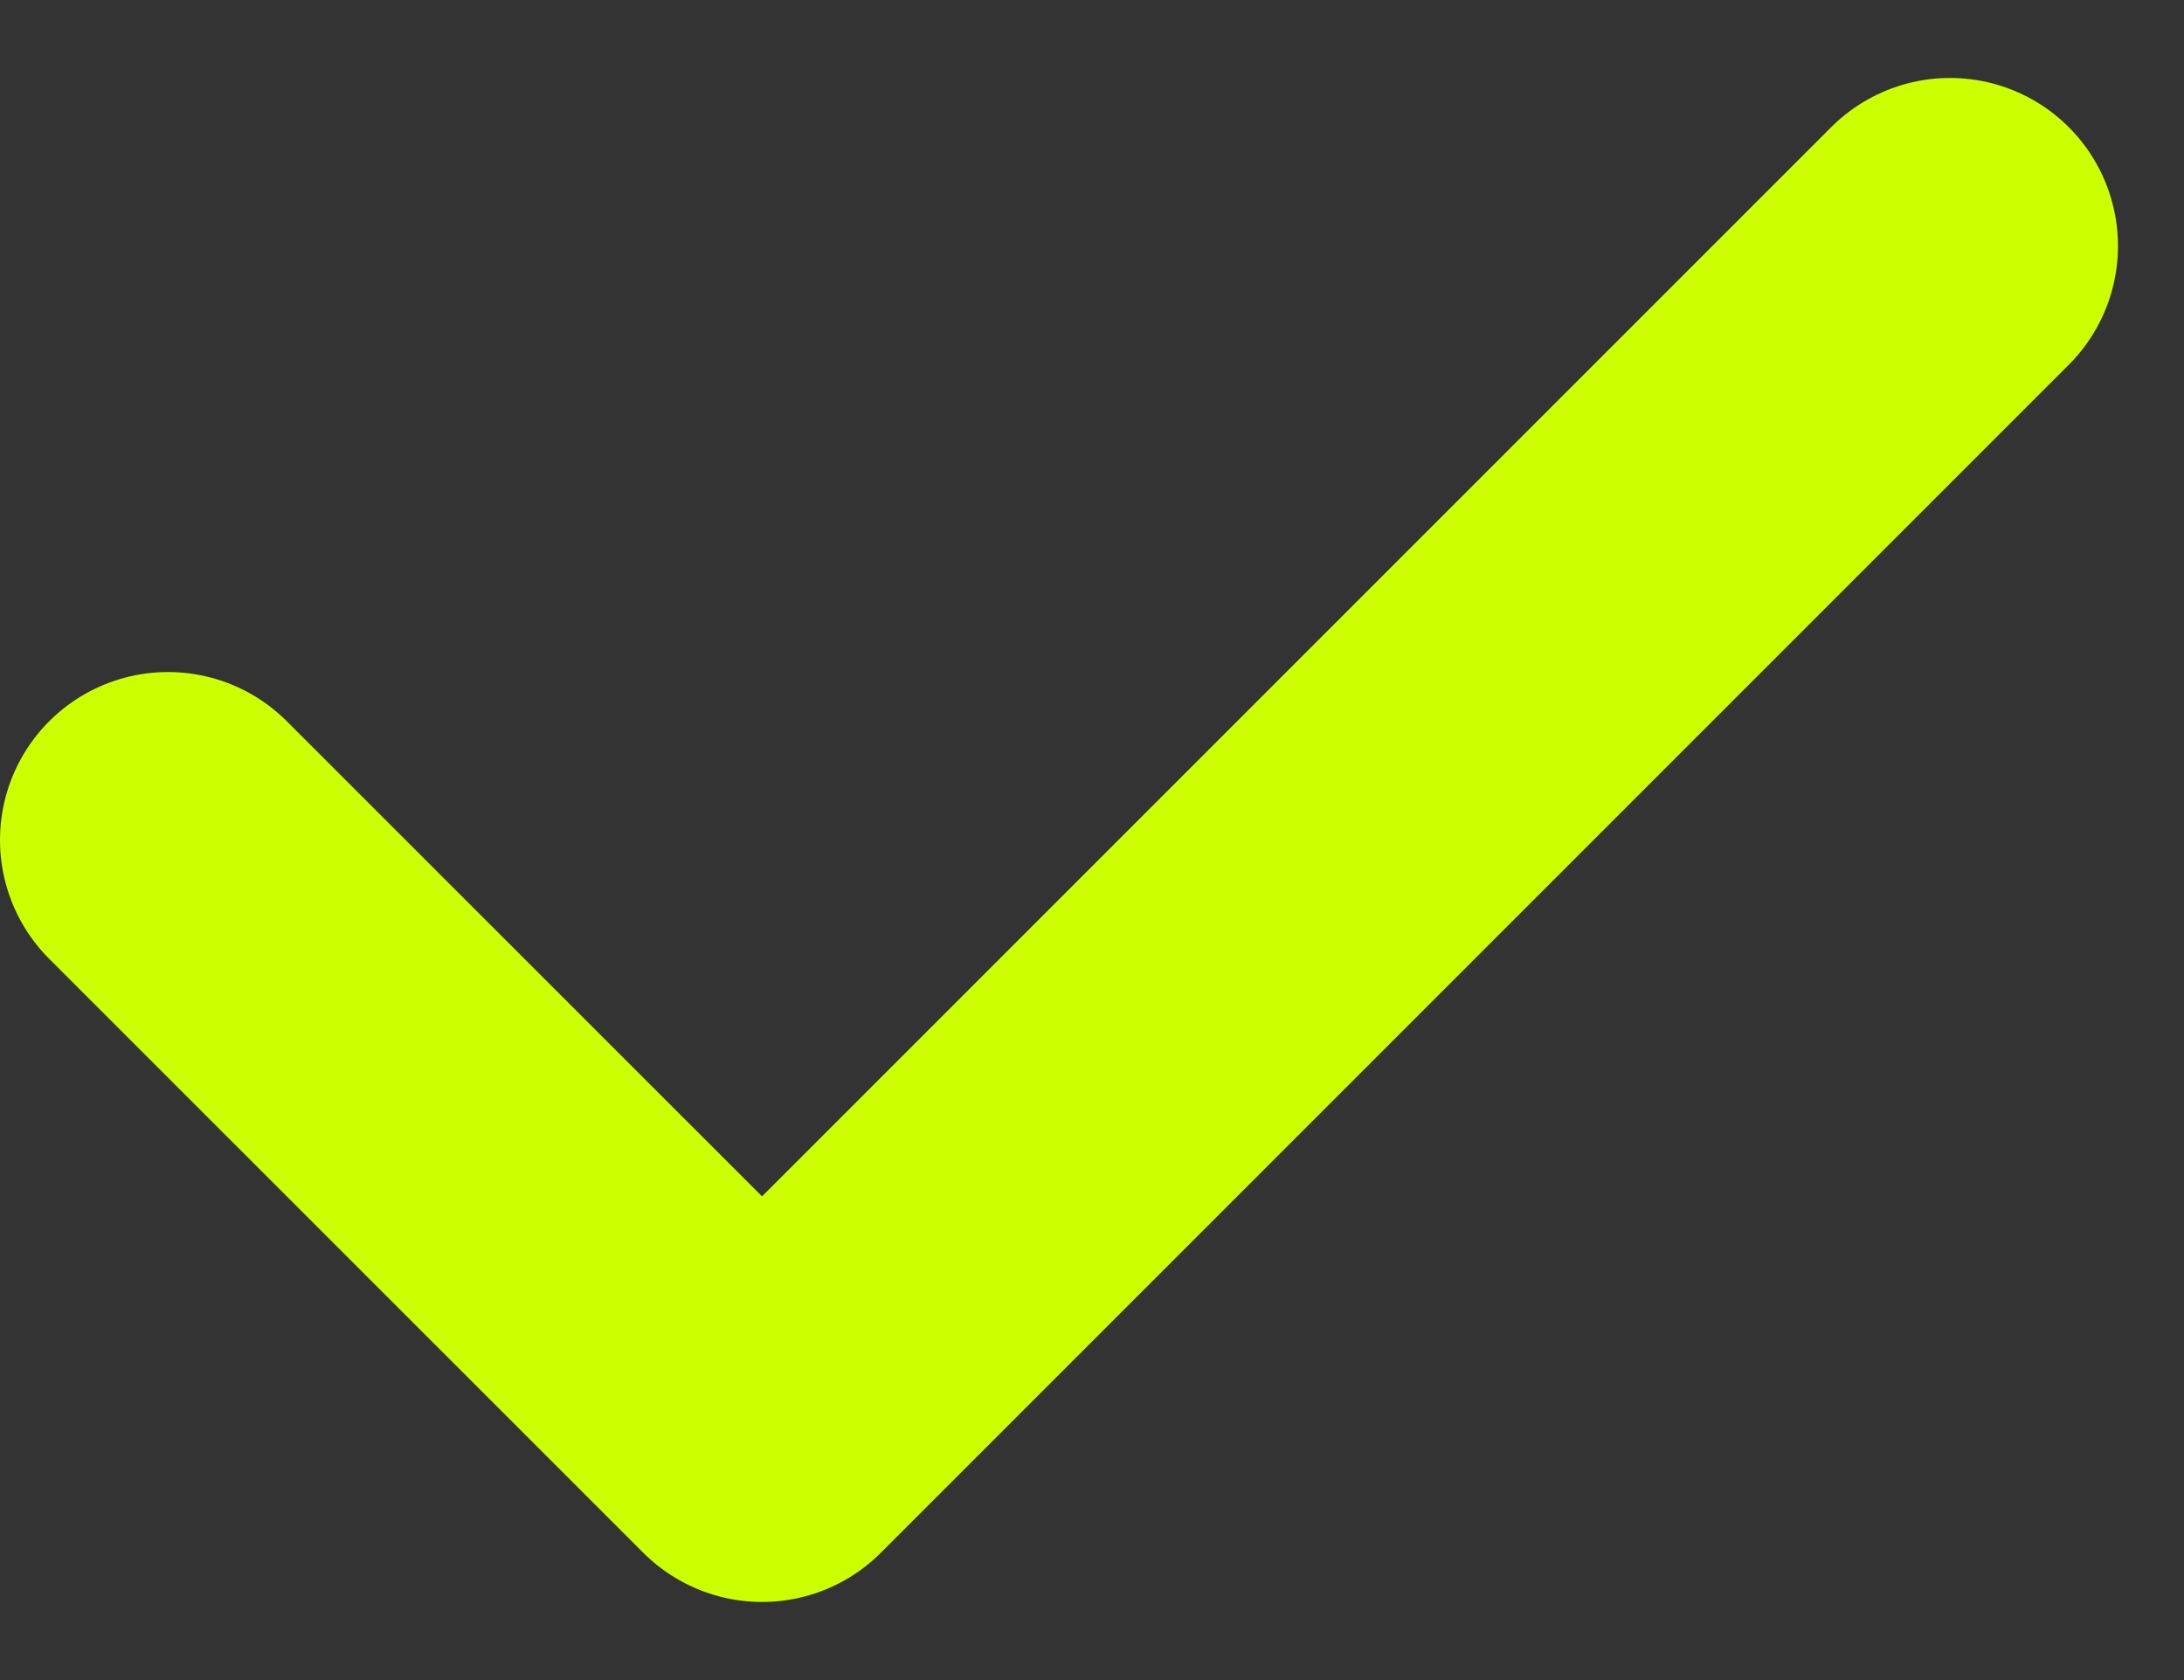 <svg width="13" height="10" viewBox="0 0 13 10" fill="none" xmlns="http://www.w3.org/2000/svg">
<rect x="0" y="0" width="13" height="10" fill="#333333" stroke="none"/>
<path d="M1 5L4.536 8.535L11.607 1.464" stroke="#CCFF00" stroke-width="2" stroke-linecap="round" stroke-linejoin="round"/>
</svg>
